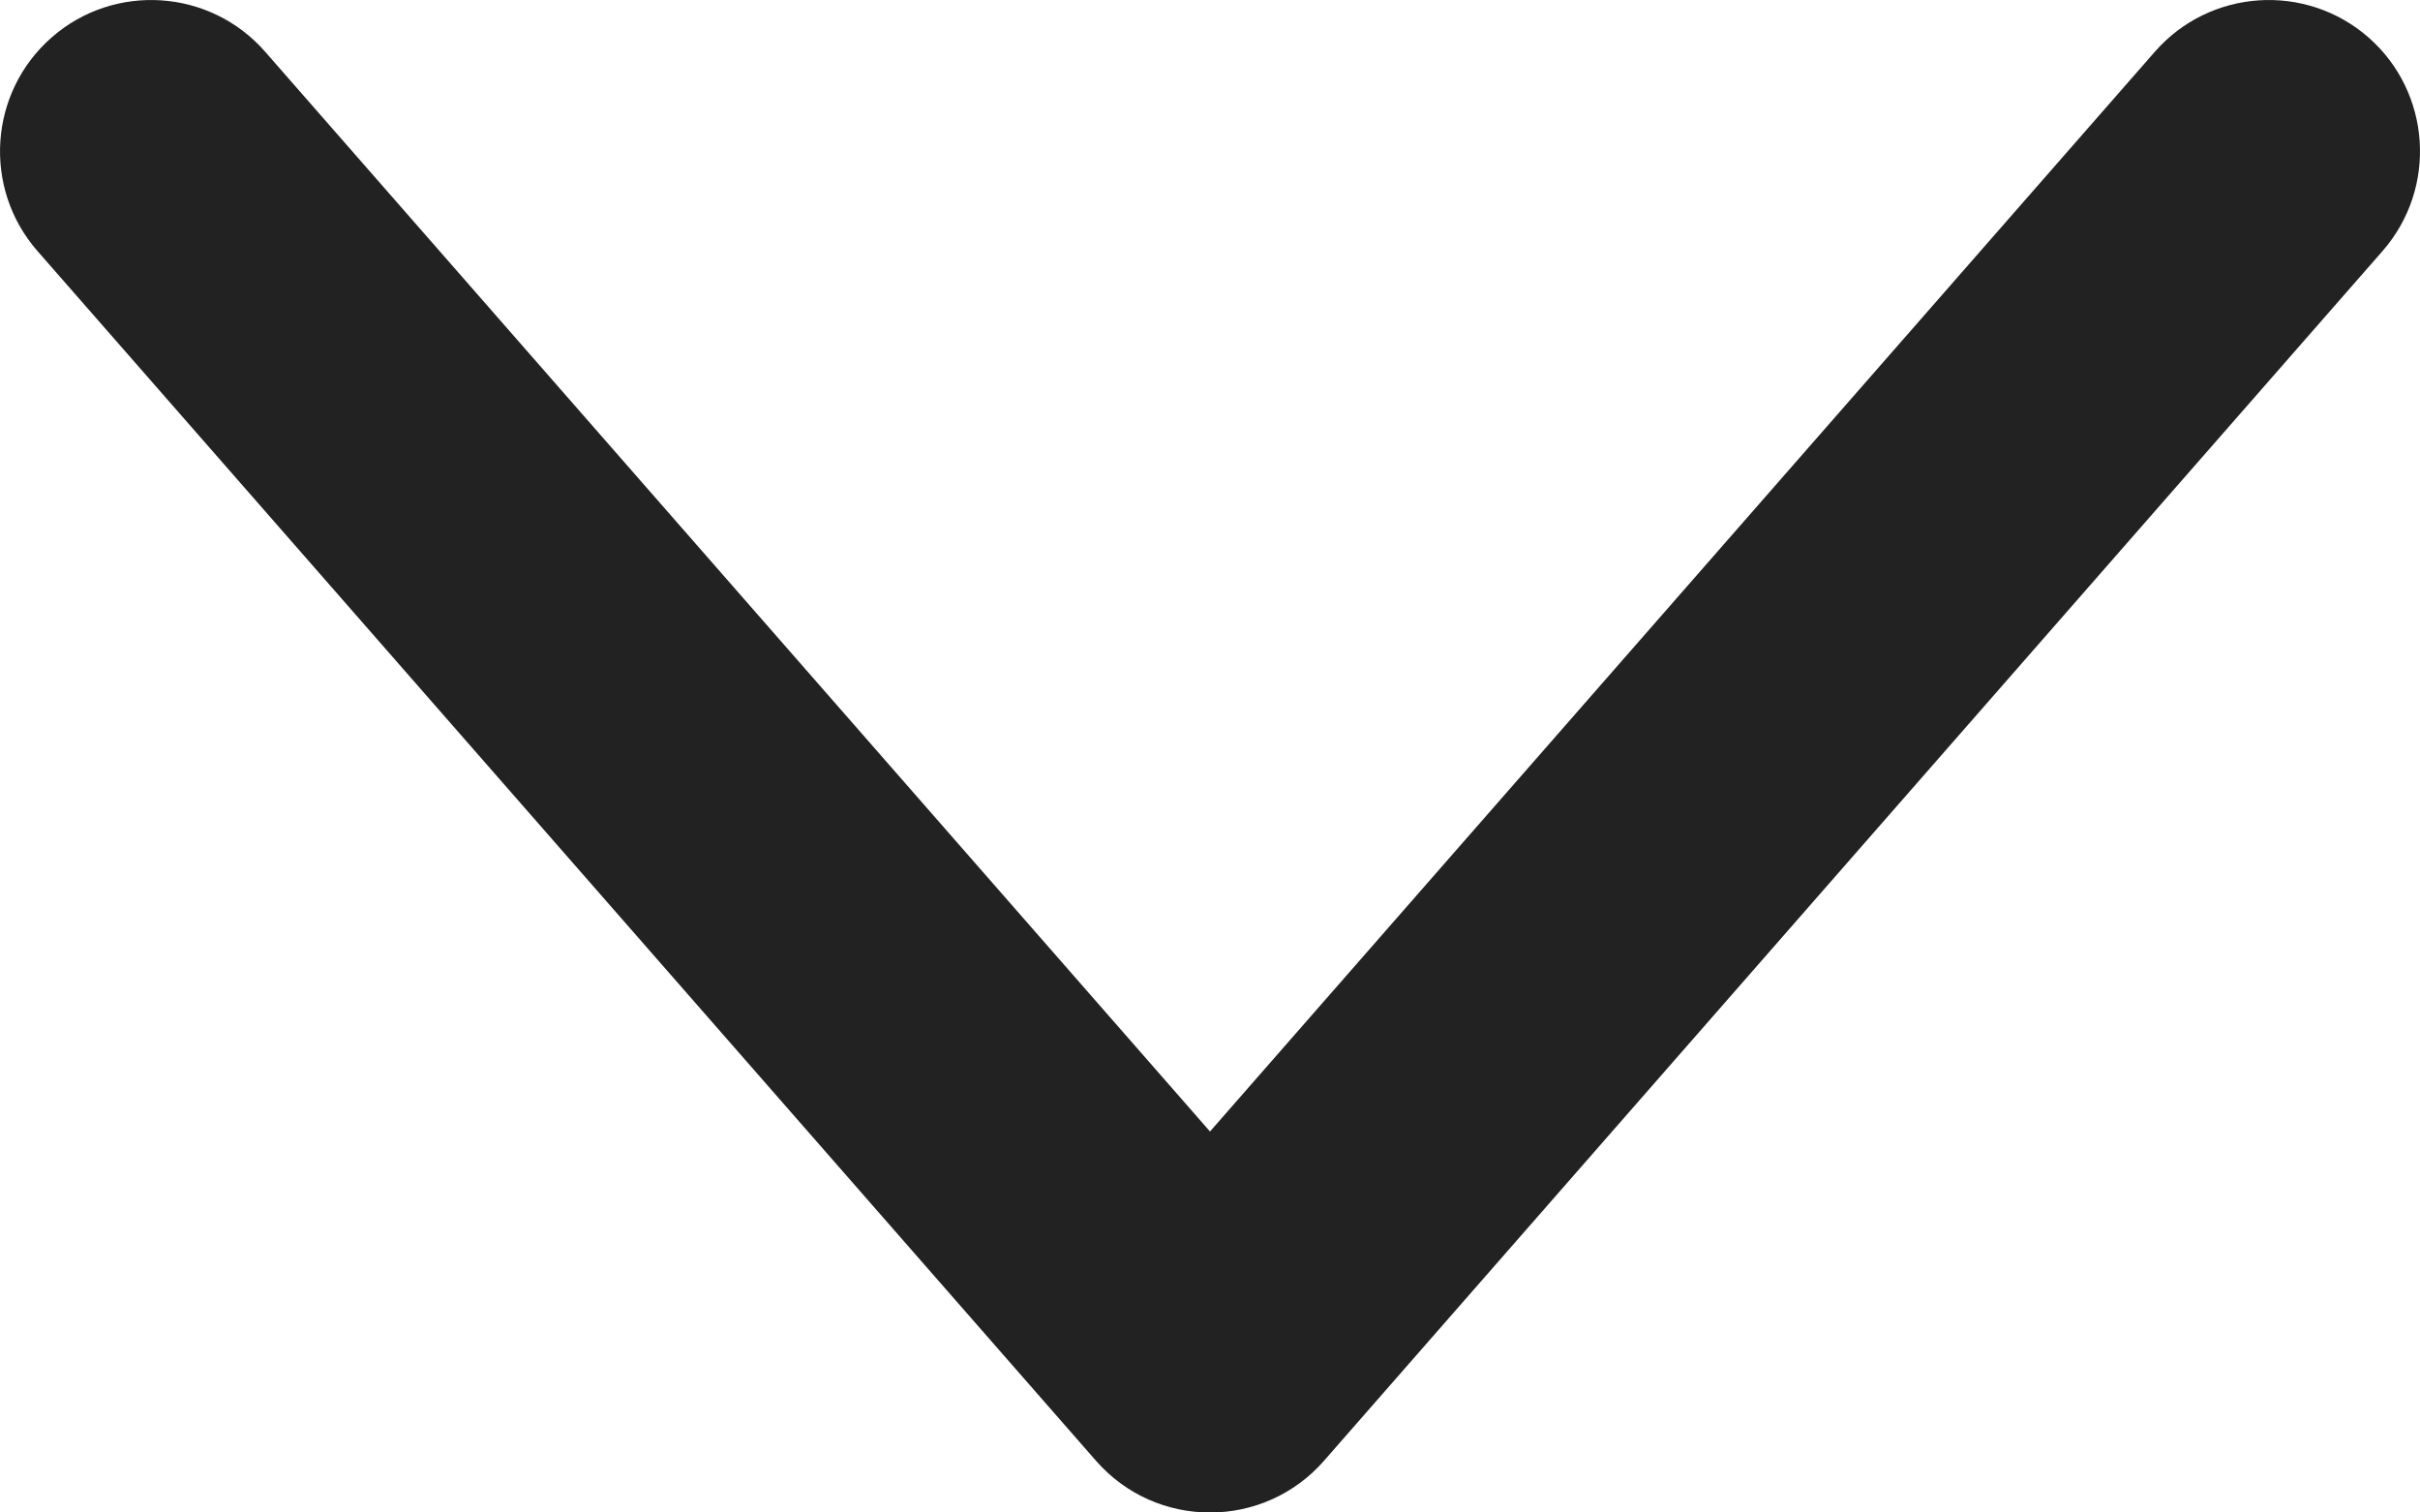 <svg width="16" height="10" viewBox="0 0 16 10" fill="none" xmlns="http://www.w3.org/2000/svg">
<path fill-rule="evenodd" clip-rule="evenodd" d="M8 7.481L1.753 0.342C1.389 -0.074 0.757 -0.116 0.342 0.247C-0.074 0.611 -0.116 1.243 0.247 1.659L7.247 9.659C7.646 10.114 8.354 10.114 8.753 9.659L15.753 1.659C16.116 1.243 16.074 0.611 15.659 0.247C15.243 -0.116 14.611 -0.074 14.247 0.342L8 7.481Z" fill="#222222"/>
</svg>
